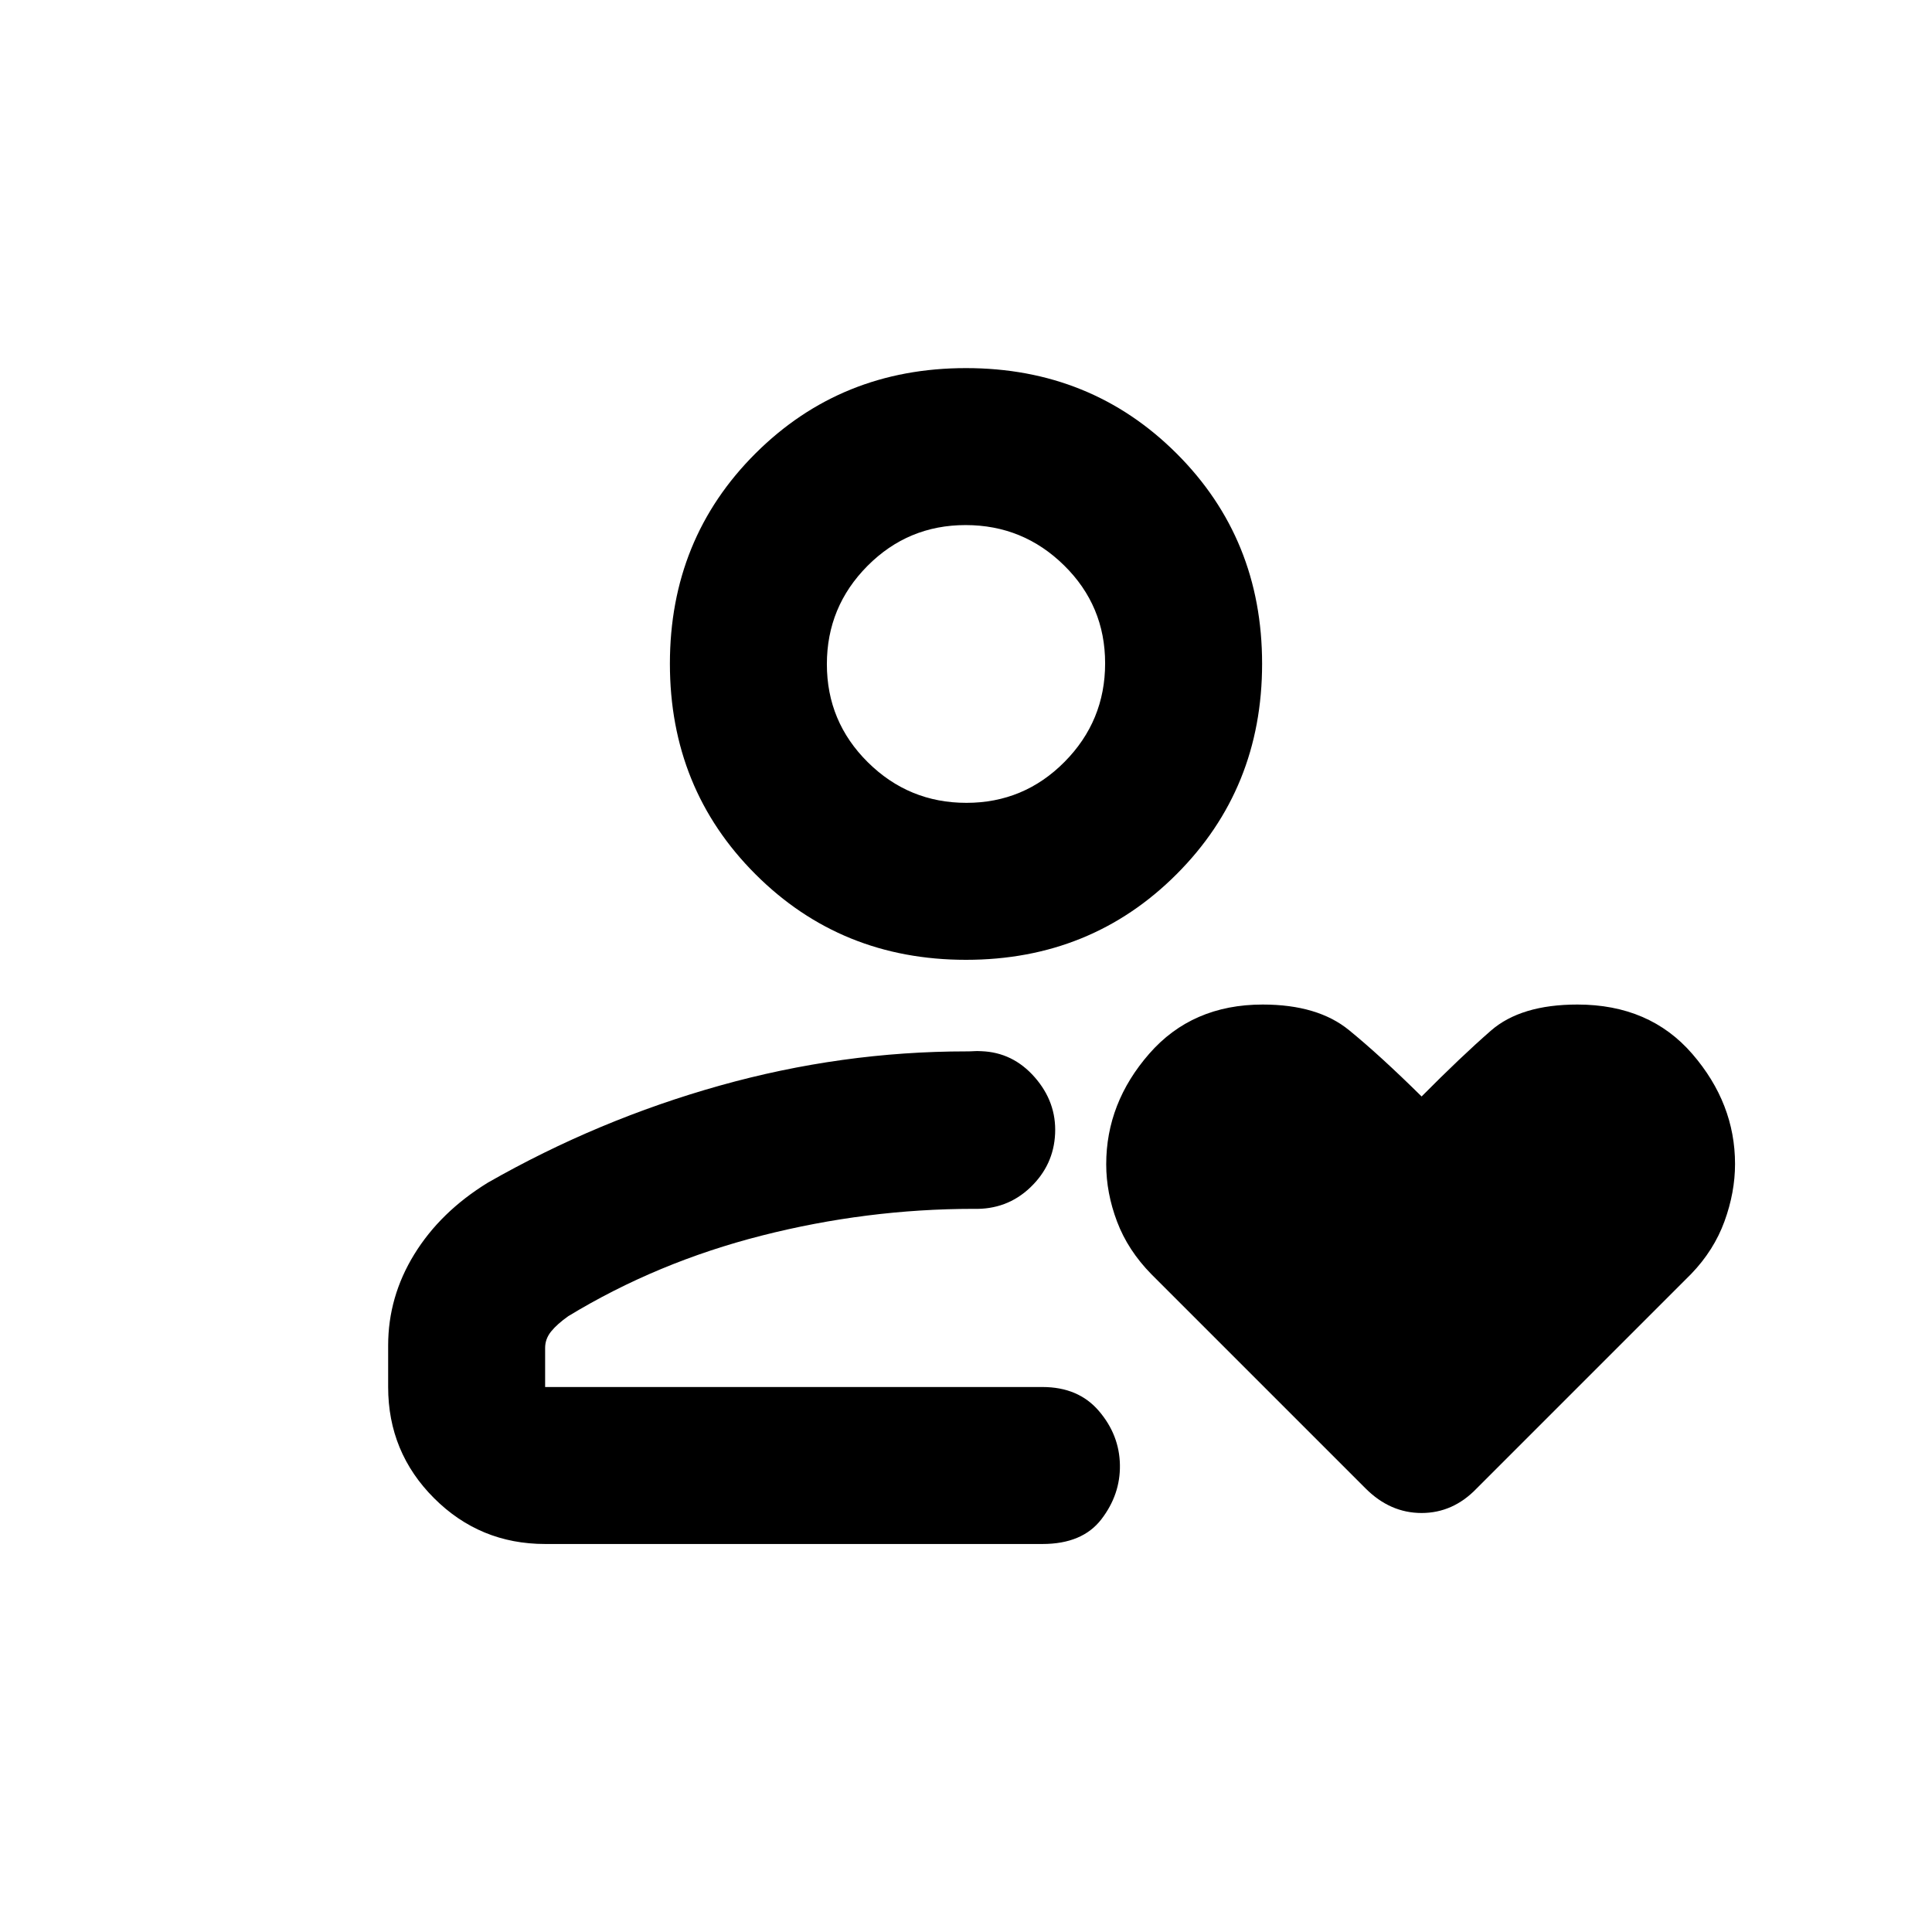 <svg xmlns="http://www.w3.org/2000/svg" height="20" viewBox="0 -960 960 960" width="20"><path d="M480-270.8ZM242.43-372.36q54.7-31.23 115.26-48.22t122.45-16.99q2.34 0 3.81-.11 1.46-.12 3.63.01 15.7.56 26.55 12.93 10.85 12.37 10.15 28.02-.69 15.65-12.33 26.76-11.65 11.11-28.28 10.63-53.06.03-105.13 13.28-52.06 13.25-96.17 40.05-5.5 3.89-8.5 7.58t-3 8.2v19.42h247.11q17.89 0 28.07 11.92 10.19 11.92 10.43 26.83.24 14.66-9.2 26.95-9.43 12.3-29.3 12.3H270.87q-32.42 0-55.21-22.79t-22.79-55.21v-20.64q0-24.2 12.99-45.31 12.99-21.12 36.57-35.61ZM480-483.07q-62.09 0-104.61-42.52-42.52-42.52-42.52-104.61 0-62.08 42.52-104.49 42.52-42.4 104.61-42.4 62.09 0 104.61 42.4 42.52 42.41 42.52 104.49 0 62.09-42.52 104.61-42.52 42.52-104.61 42.52Zm.2-78q28.6 0 48.77-20.36 20.16-20.37 20.16-48.97 0-28.6-20.37-48.64-20.36-20.05-48.96-20.05t-48.77 20.3q-20.16 20.3-20.16 48.81 0 28.6 20.37 48.76 20.36 20.15 48.96 20.15Zm-.2-69.13Zm226.39 215.03q19.53-19.7 34.41-32.69 14.88-12.99 43.01-12.99 35.9 0 57.11 24.56t21.21 54.66q0 14.1-5.24 28.5t-16.57 26.16l-106.6 106.6Q722-208.2 706.38-208.2t-27.79-12.17L572.13-326.83q-11.66-11.87-17.06-26.13-5.4-14.27-5.4-28.53 0-30.43 21.35-54.89 21.35-24.47 56.43-24.47 27.29 0 42.86 12.71 15.56 12.7 36.08 32.97Z"/></svg>